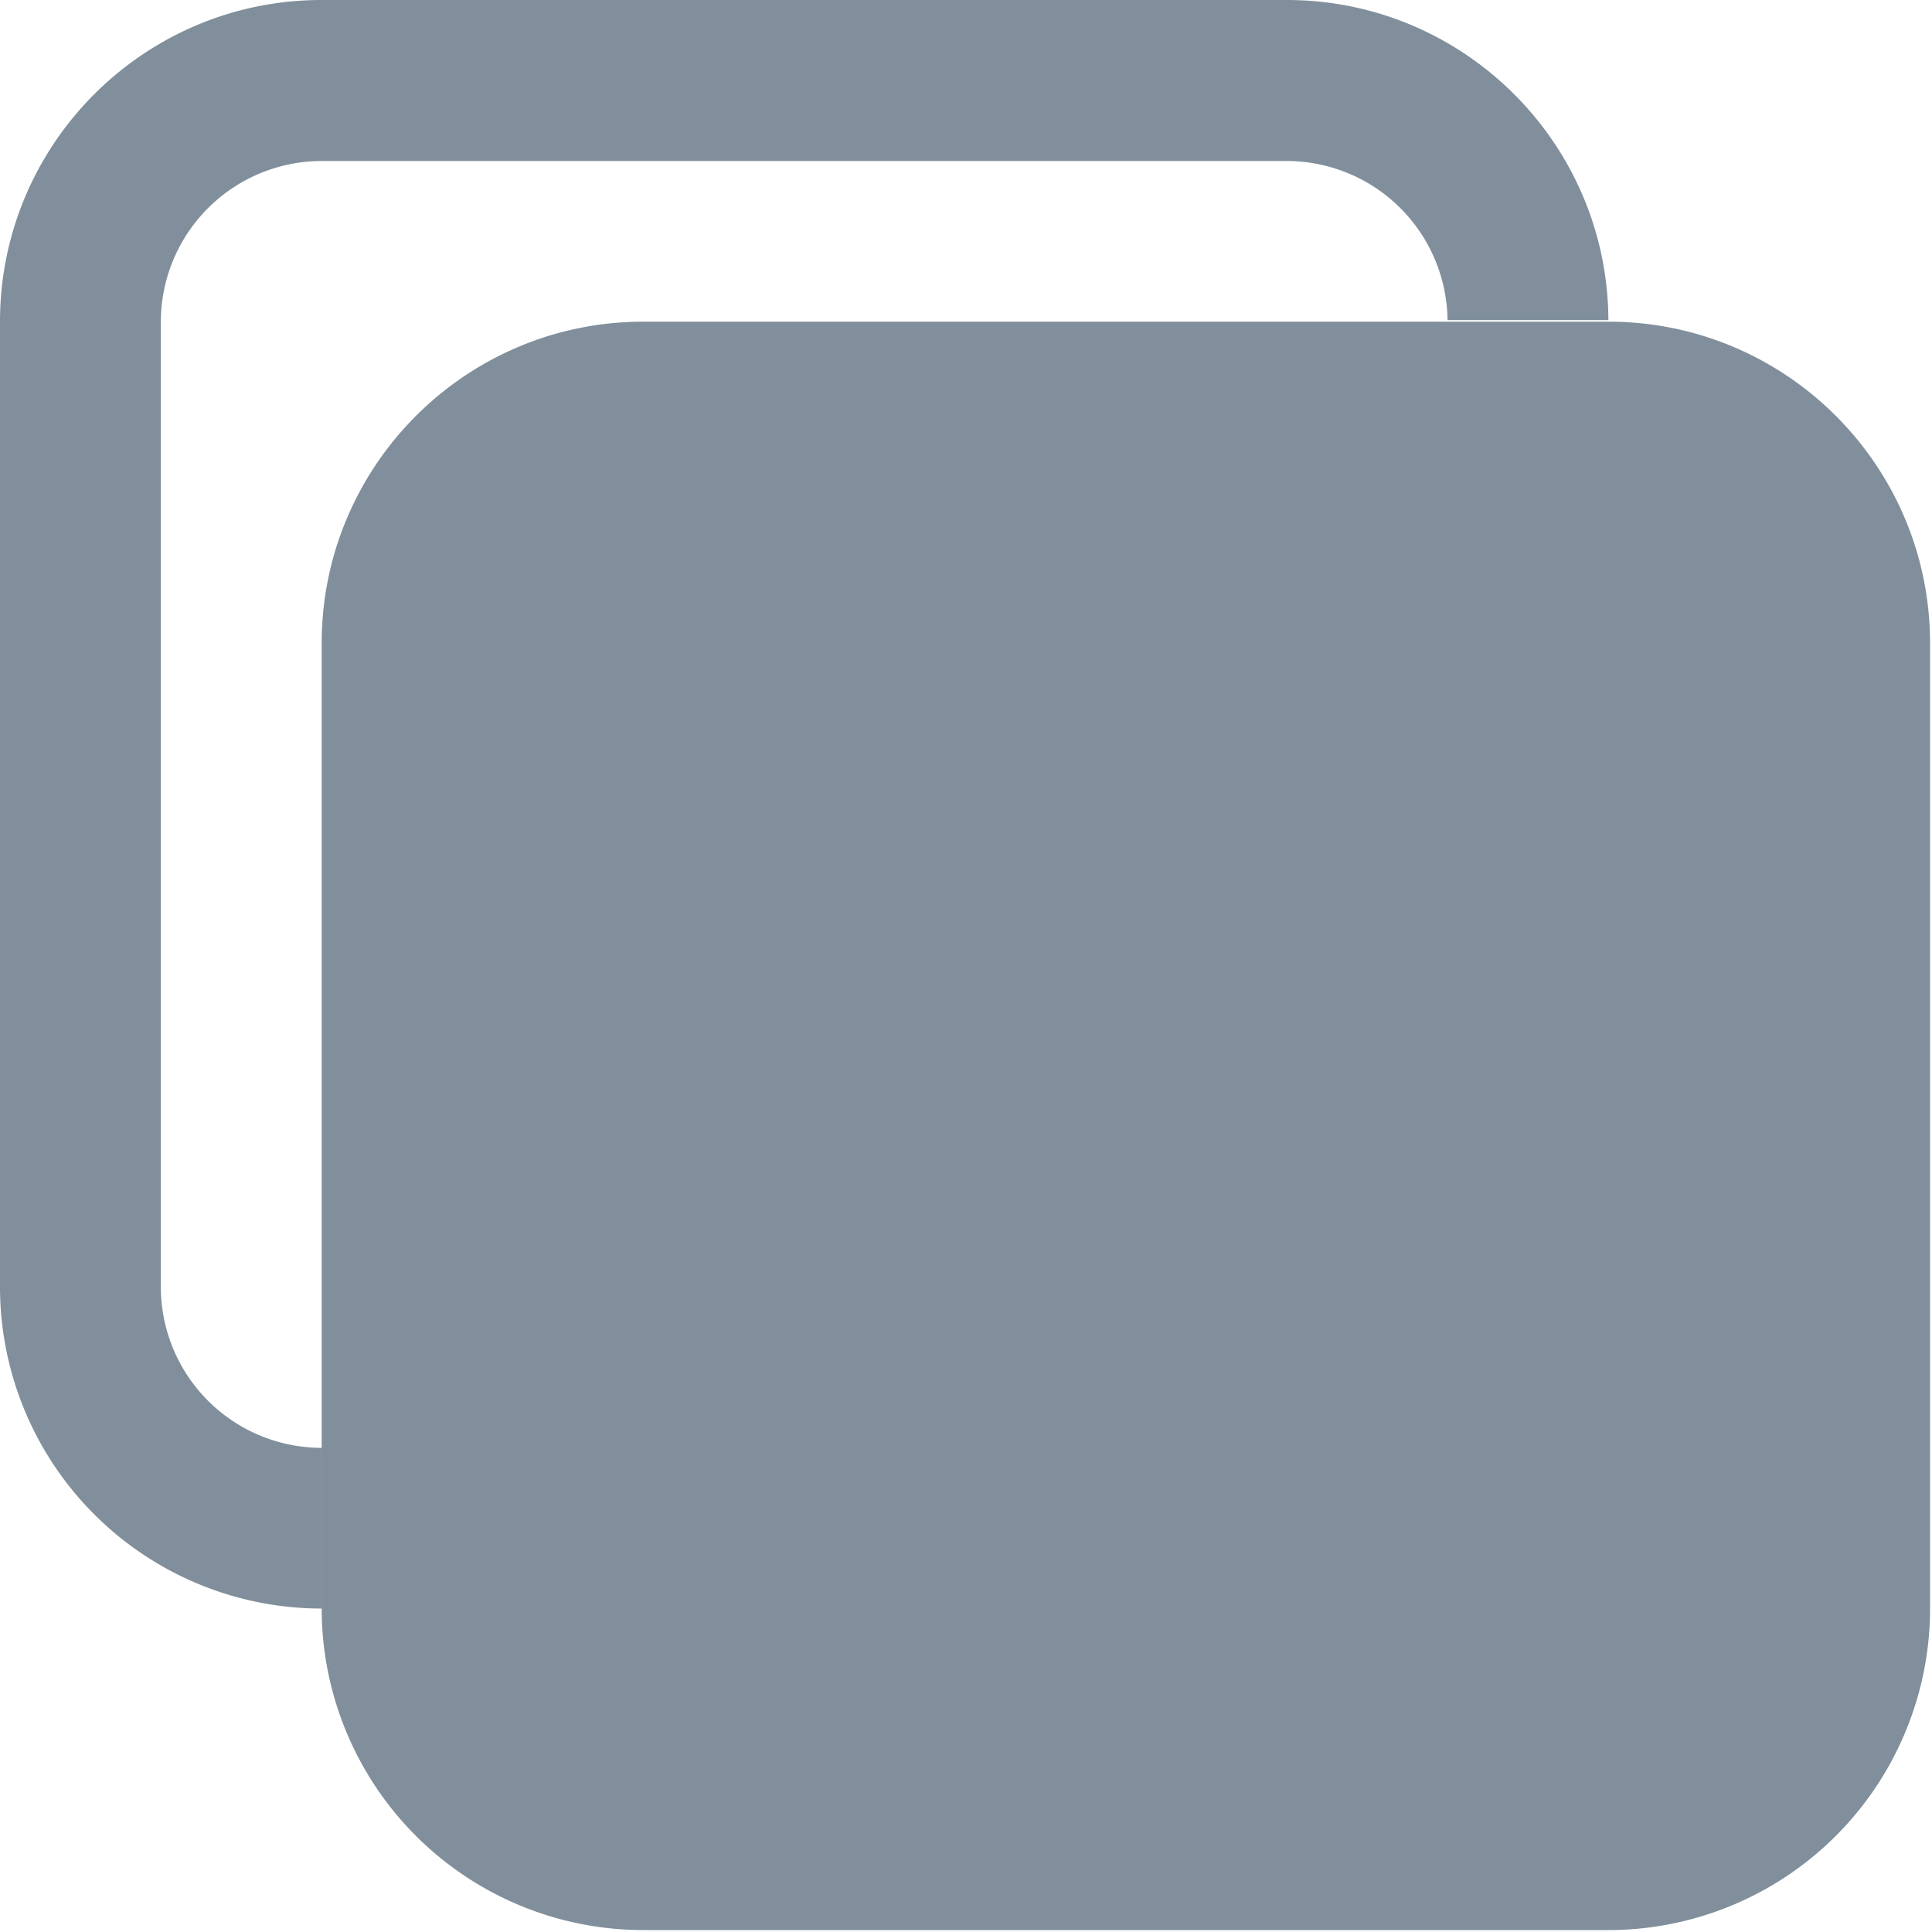 <?xml version="1.0" standalone="no"?><!DOCTYPE svg PUBLIC "-//W3C//DTD SVG 1.1//EN" "http://www.w3.org/Graphics/SVG/1.1/DTD/svg11.dtd"><svg t="1581868326726" class="icon" viewBox="0 0 1024 1024" version="1.1" xmlns="http://www.w3.org/2000/svg" p-id="2591" xmlns:xlink="http://www.w3.org/1999/xlink" width="140" height="140"><defs><style type="text/css"></style></defs><path d="M340.992 170.496H852.48c94.208 0 170.496 76.373 170.496 170.496V852.48a170.496 170.496 0 0 1-170.496 170.496H340.992A170.496 170.496 0 0 1 170.496 852.48V340.992c0-94.123 76.373-170.496 170.496-170.496z" fill="#808F9B" p-id="2592"></path><path d="M170.667 767.232v85.333h-0.171A170.496 170.496 0 0 1 0 681.899V170.496C0 76.373 76.373 0 170.496 0h511.488c93.867 0 170.069 75.947 170.496 169.643h-85.248A85.333 85.333 0 0 0 681.984 85.333H170.496a85.333 85.333 0 0 0-85.248 85.333v511.403a85.333 85.333 0 0 0 85.333 85.333H170.667z" fill="#808F9B" p-id="2593"></path></svg>